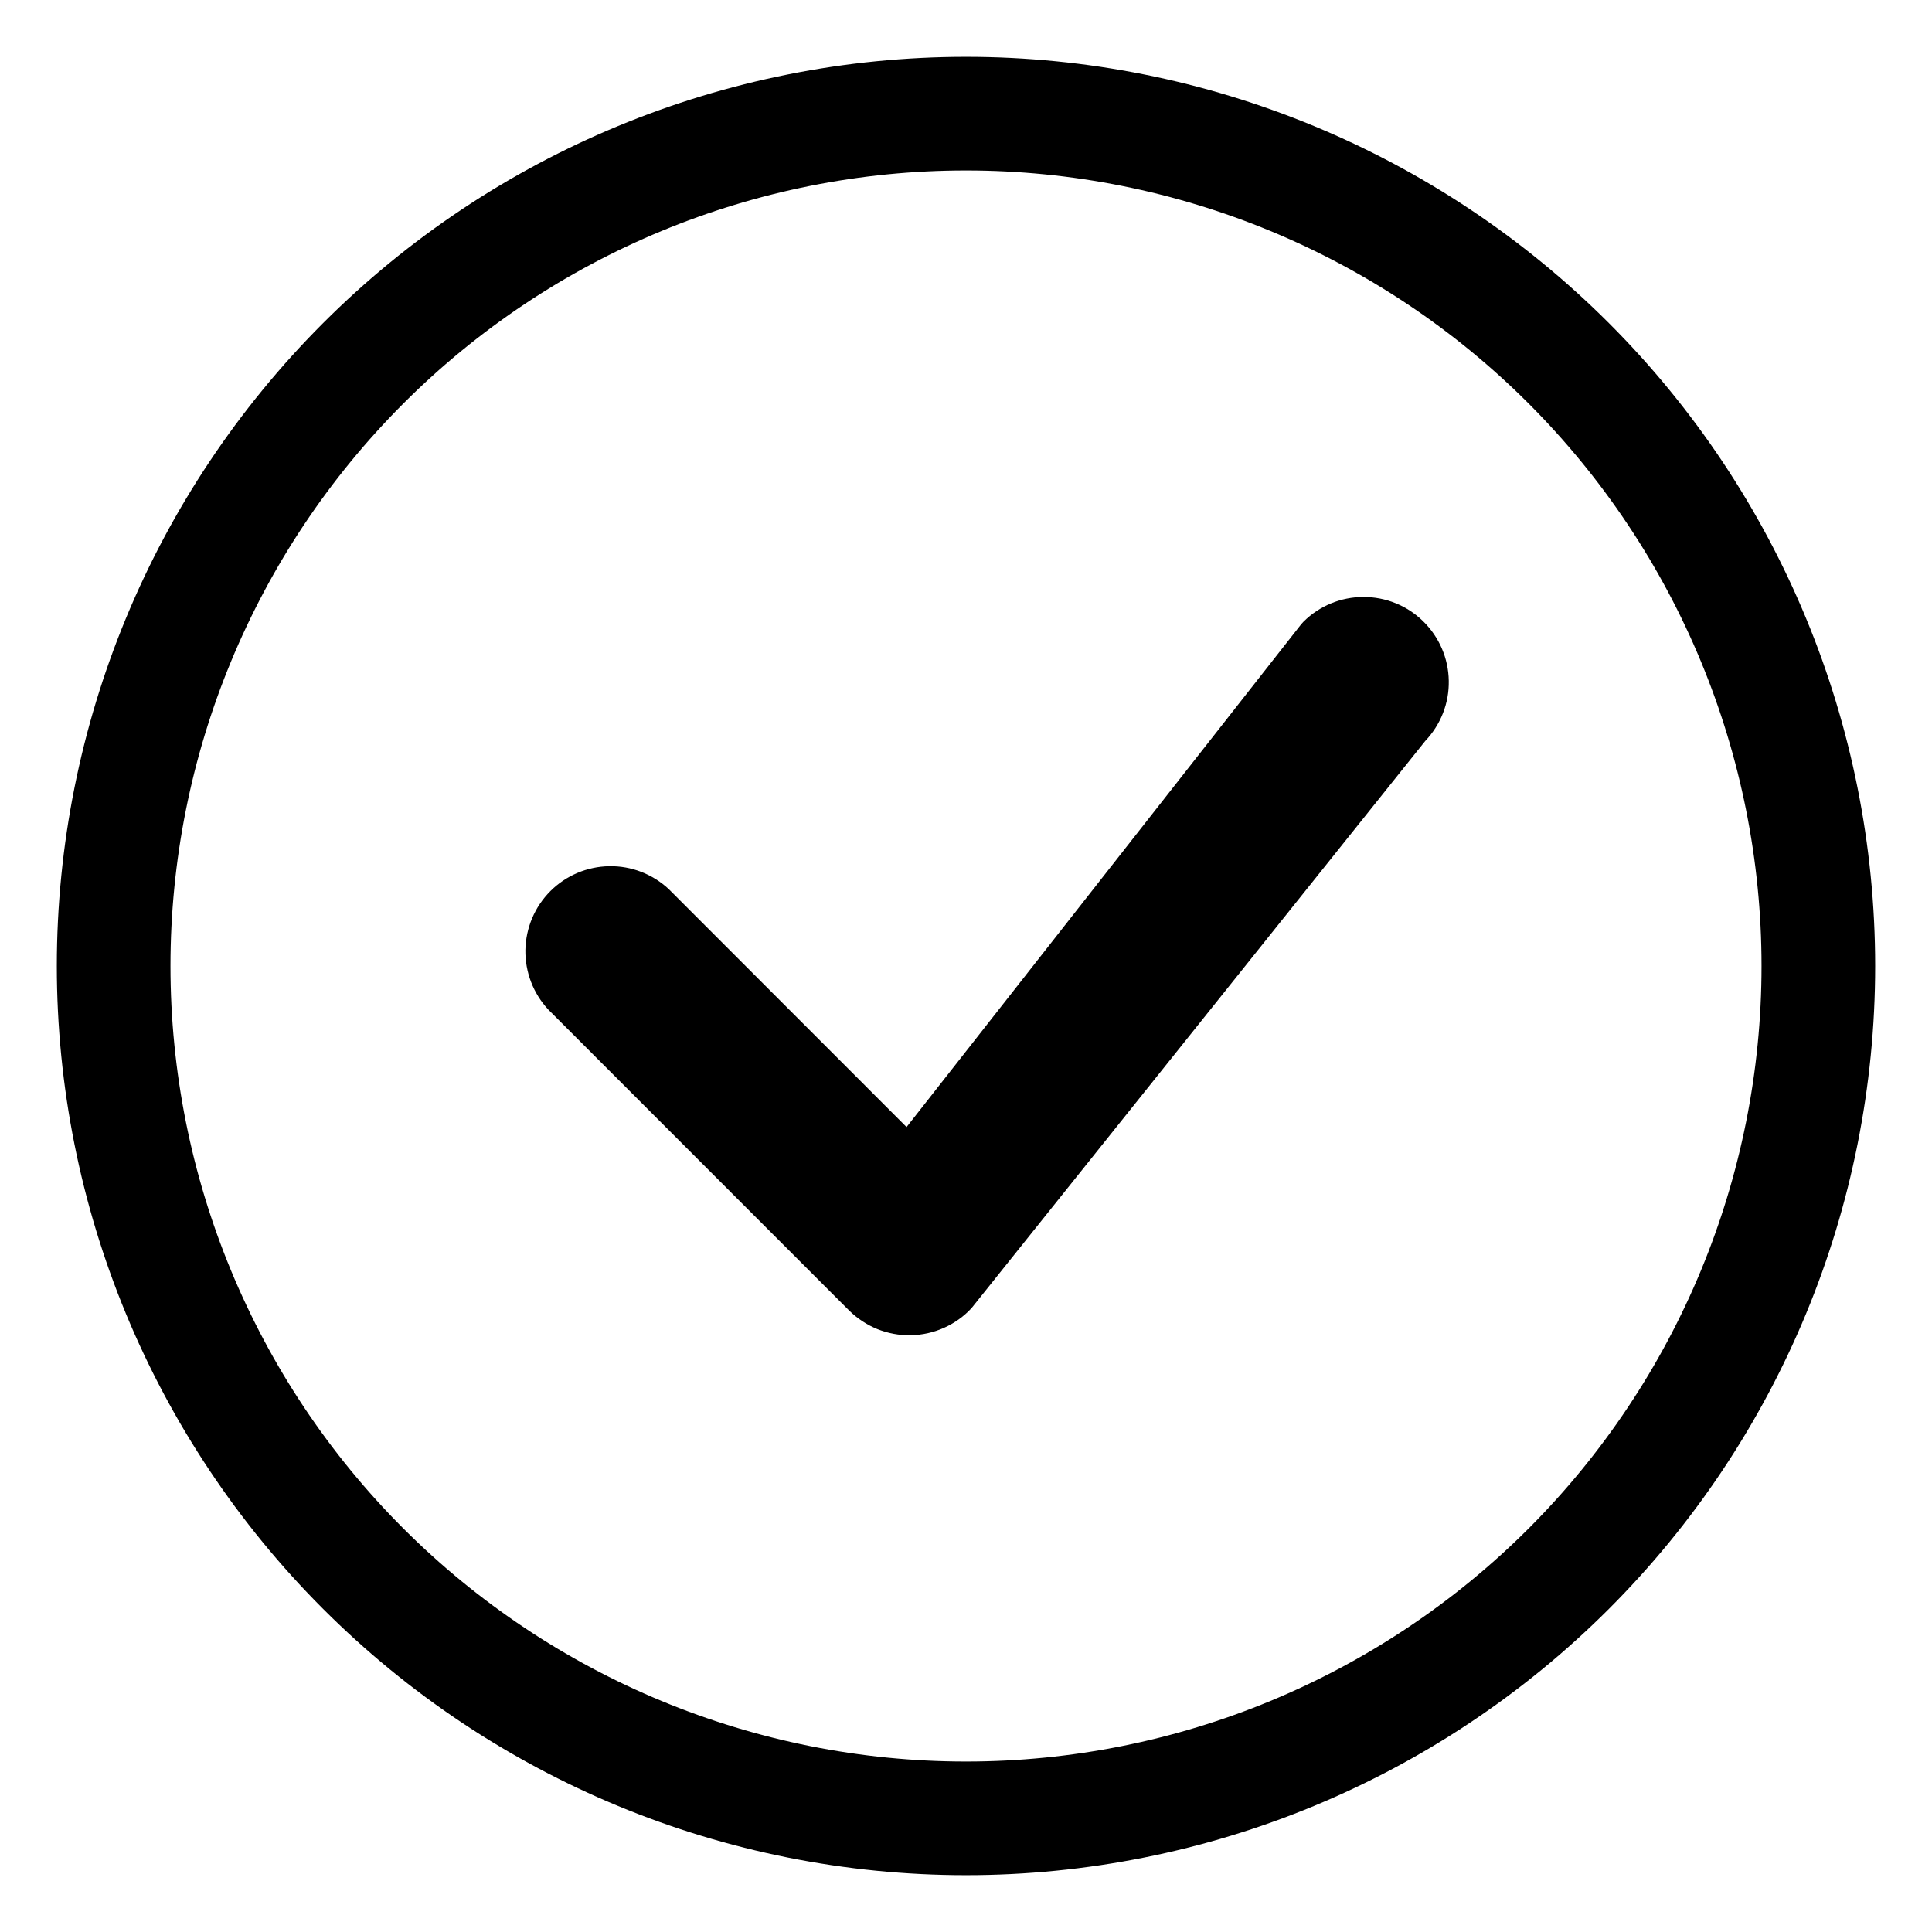 <svg width="17" height="17" viewBox="0 0 17 17" fill="none" xmlns="http://www.w3.org/2000/svg">
<path d="M8.5 15.5C6.643 15.5 4.863 14.762 3.55 13.45C2.237 12.137 1.5 10.357 1.5 8.5C1.5 6.643 2.237 4.863 3.55 3.55C4.863 2.237 6.643 1.5 8.5 1.5C10.357 1.5 12.137 2.237 13.45 3.55C14.762 4.863 15.5 6.643 15.5 8.5C15.5 10.357 14.762 12.137 13.45 13.45C12.137 14.762 10.357 15.5 8.5 15.5ZM8.5 16.5C10.622 16.5 12.657 15.657 14.157 14.157C15.657 12.657 16.5 10.622 16.5 8.5C16.5 6.378 15.657 4.343 14.157 2.843C12.657 1.343 10.622 0.5 8.5 0.5C6.378 0.5 4.343 1.343 2.843 2.843C1.343 4.343 0.5 6.378 0.5 8.5C0.5 10.622 1.343 12.657 2.843 14.157C4.343 15.657 6.378 16.5 8.5 16.5Z" fill="black"/>
<path d="M11.47 5.47C11.463 5.477 11.457 5.484 11.45 5.492L7.977 9.917L5.884 7.823C5.742 7.691 5.554 7.618 5.36 7.622C5.166 7.625 4.98 7.704 4.843 7.841C4.705 7.979 4.627 8.164 4.623 8.359C4.62 8.553 4.692 8.741 4.824 8.883L7.47 11.53C7.542 11.601 7.627 11.657 7.72 11.695C7.813 11.732 7.913 11.751 8.014 11.749C8.115 11.747 8.214 11.725 8.306 11.684C8.398 11.643 8.481 11.584 8.549 11.51L12.541 6.52C12.677 6.377 12.752 6.187 12.748 5.99C12.745 5.793 12.664 5.605 12.523 5.467C12.383 5.329 12.193 5.252 11.996 5.253C11.799 5.253 11.61 5.331 11.47 5.47Z" fill="black"/>
</svg>
